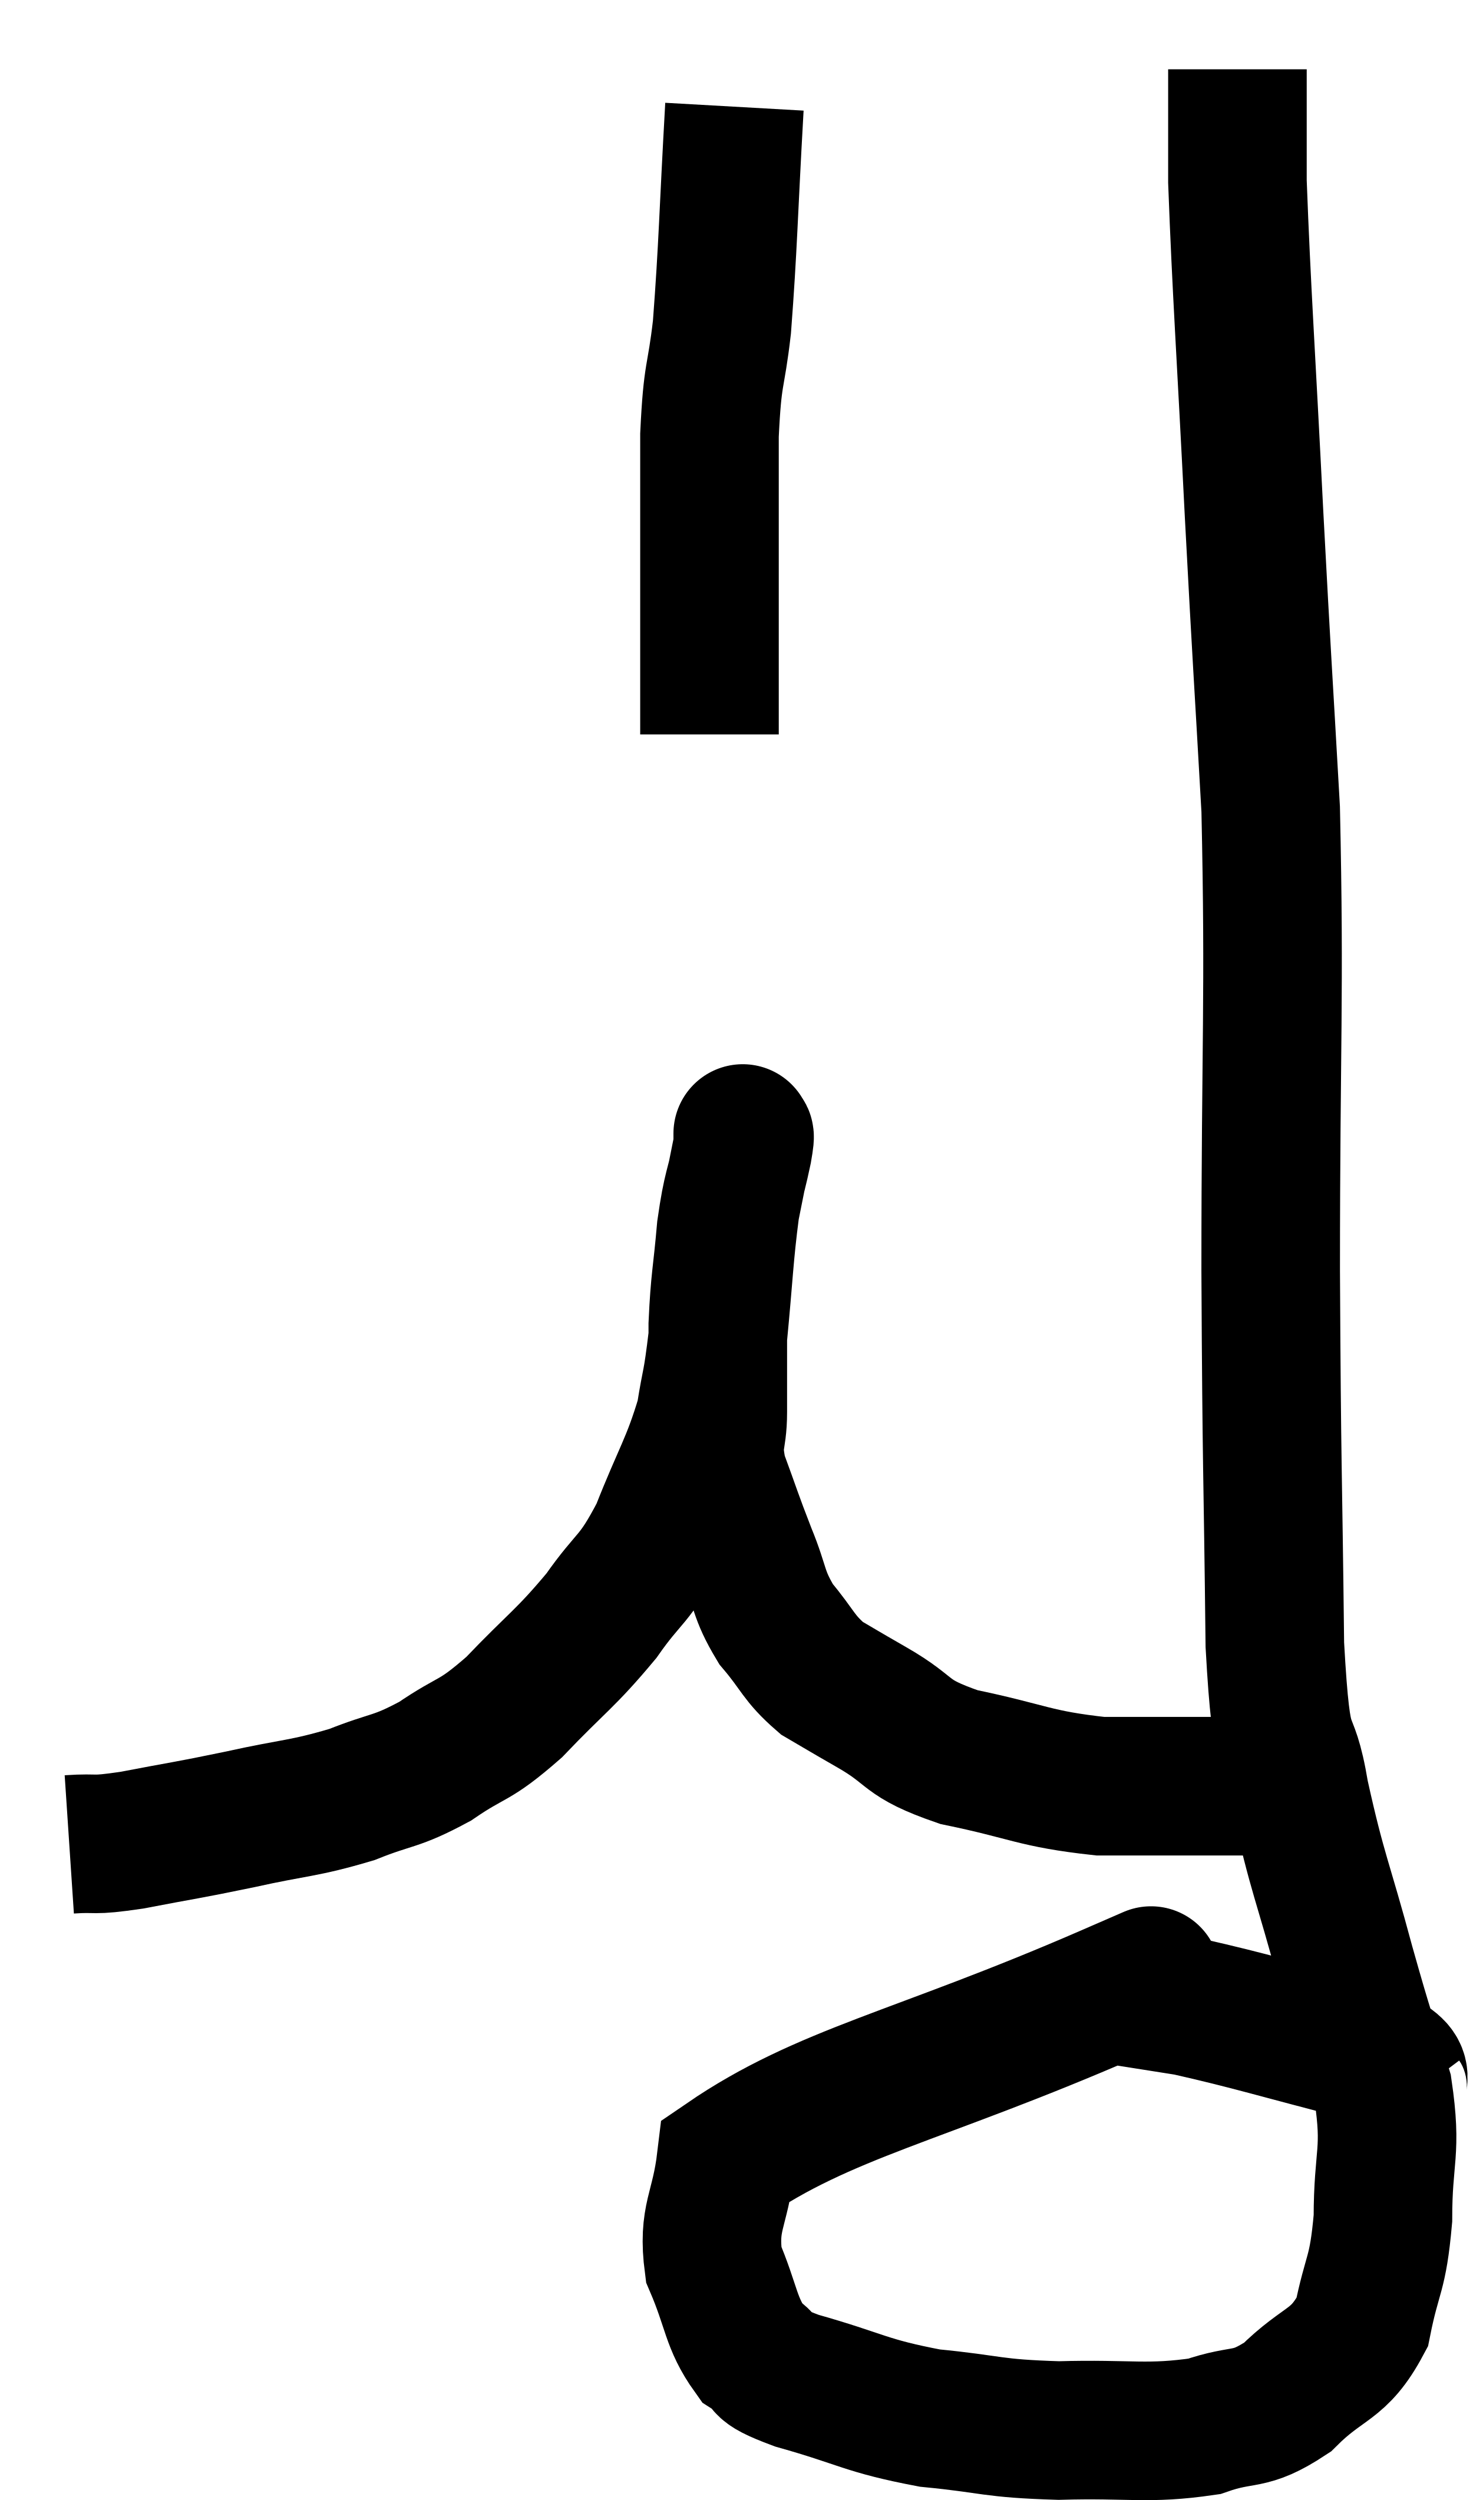 <svg xmlns="http://www.w3.org/2000/svg" viewBox="10.28 7.22 21.26 36.085" width="21.26" height="36.085"><path d="M 11.28 33.84 C 11.73 33.81, 11.565 33.87, 12.18 33.78 C 12.96 33.63, 12.945 33.645, 13.74 33.48 C 14.55 33.3, 14.655 33.33, 15.36 33.12 C 15.96 32.88, 15.975 32.955, 16.56 32.64 C 17.13 32.25, 17.1 32.385, 17.7 31.86 C 18.33 31.2, 18.435 31.17, 18.96 30.54 C 19.38 29.94, 19.425 30.06, 19.8 29.34 C 20.13 28.5, 20.25 28.365, 20.46 27.66 C 20.55 27.09, 20.55 27.27, 20.64 26.52 C 20.73 25.59, 20.73 25.35, 20.82 24.66 C 20.91 24.21, 20.955 23.985, 21 23.76 C 21 23.76, 21 23.805, 21 23.76 C 21 23.67, 21 23.565, 21 23.58 C 21 23.7, 21.06 23.475, 21 23.82 C 20.88 24.39, 20.85 24.33, 20.76 24.96 C 20.7 25.65, 20.67 25.68, 20.64 26.34 C 20.64 26.97, 20.64 27.06, 20.64 27.6 C 20.64 28.05, 20.535 27.99, 20.64 28.5 C 20.85 29.07, 20.85 29.1, 21.06 29.64 C 21.27 30.15, 21.21 30.21, 21.48 30.66 C 21.81 31.05, 21.795 31.14, 22.14 31.44 C 22.5 31.65, 22.365 31.575, 22.86 31.86 C 23.49 32.22, 23.295 32.295, 24.12 32.58 C 25.14 32.79, 25.2 32.895, 26.16 33 C 27.06 33, 27.285 33, 27.96 33 C 28.41 33, 28.59 33, 28.86 33 C 28.95 33, 28.995 33, 29.04 33 L 29.04 33" fill="none" stroke="black" stroke-width="2"></path><path d="M 30.54 37.56 C 30.27 37.2, 30.78 37.185, 30 36.84 C 28.71 36.51, 28.35 36.39, 27.42 36.18 C 26.85 36.09, 26.565 36.045, 26.28 36 C 26.28 36, 26.28 36, 26.28 36 C 26.28 36, 27.66 35.4, 26.28 36 C 23.52 37.2, 22.185 37.425, 20.76 38.4 C 20.67 39.15, 20.49 39.21, 20.58 39.9 C 20.85 40.53, 20.82 40.74, 21.12 41.16 C 21.45 41.37, 21.135 41.34, 21.78 41.58 C 22.74 41.85, 22.755 41.94, 23.7 42.12 C 24.63 42.21, 24.57 42.27, 25.56 42.3 C 26.61 42.27, 26.835 42.36, 27.66 42.24 C 28.26 42.03, 28.29 42.195, 28.86 41.82 C 29.4 41.28, 29.595 41.385, 29.94 40.74 C 30.09 39.99, 30.165 40.08, 30.24 39.24 C 30.24 38.31, 30.375 38.295, 30.24 37.38 C 29.97 36.48, 30 36.645, 29.7 35.58 C 29.37 34.35, 29.295 34.275, 29.04 33.12 C 28.86 32.04, 28.785 32.85, 28.68 30.96 C 28.65 28.26, 28.635 28.575, 28.62 25.56 C 28.62 22.23, 28.68 21.63, 28.62 18.9 C 28.5 16.77, 28.5 16.905, 28.38 14.64 C 28.26 12.24, 28.2 11.445, 28.14 9.84 C 28.14 9.03, 28.14 8.625, 28.14 8.22 C 28.14 8.22, 28.14 8.22, 28.14 8.22 L 28.14 8.22" fill="none" stroke="black" stroke-width="2"></path><path d="M 20.88 8.76 C 20.79 10.35, 20.79 10.755, 20.7 11.94 C 20.61 12.72, 20.565 12.555, 20.52 13.5 C 20.52 14.61, 20.52 14.64, 20.52 15.72 C 20.52 16.77, 20.52 17.295, 20.52 17.82 L 20.52 17.82" fill="none" stroke="black" stroke-width="2"></path></svg>